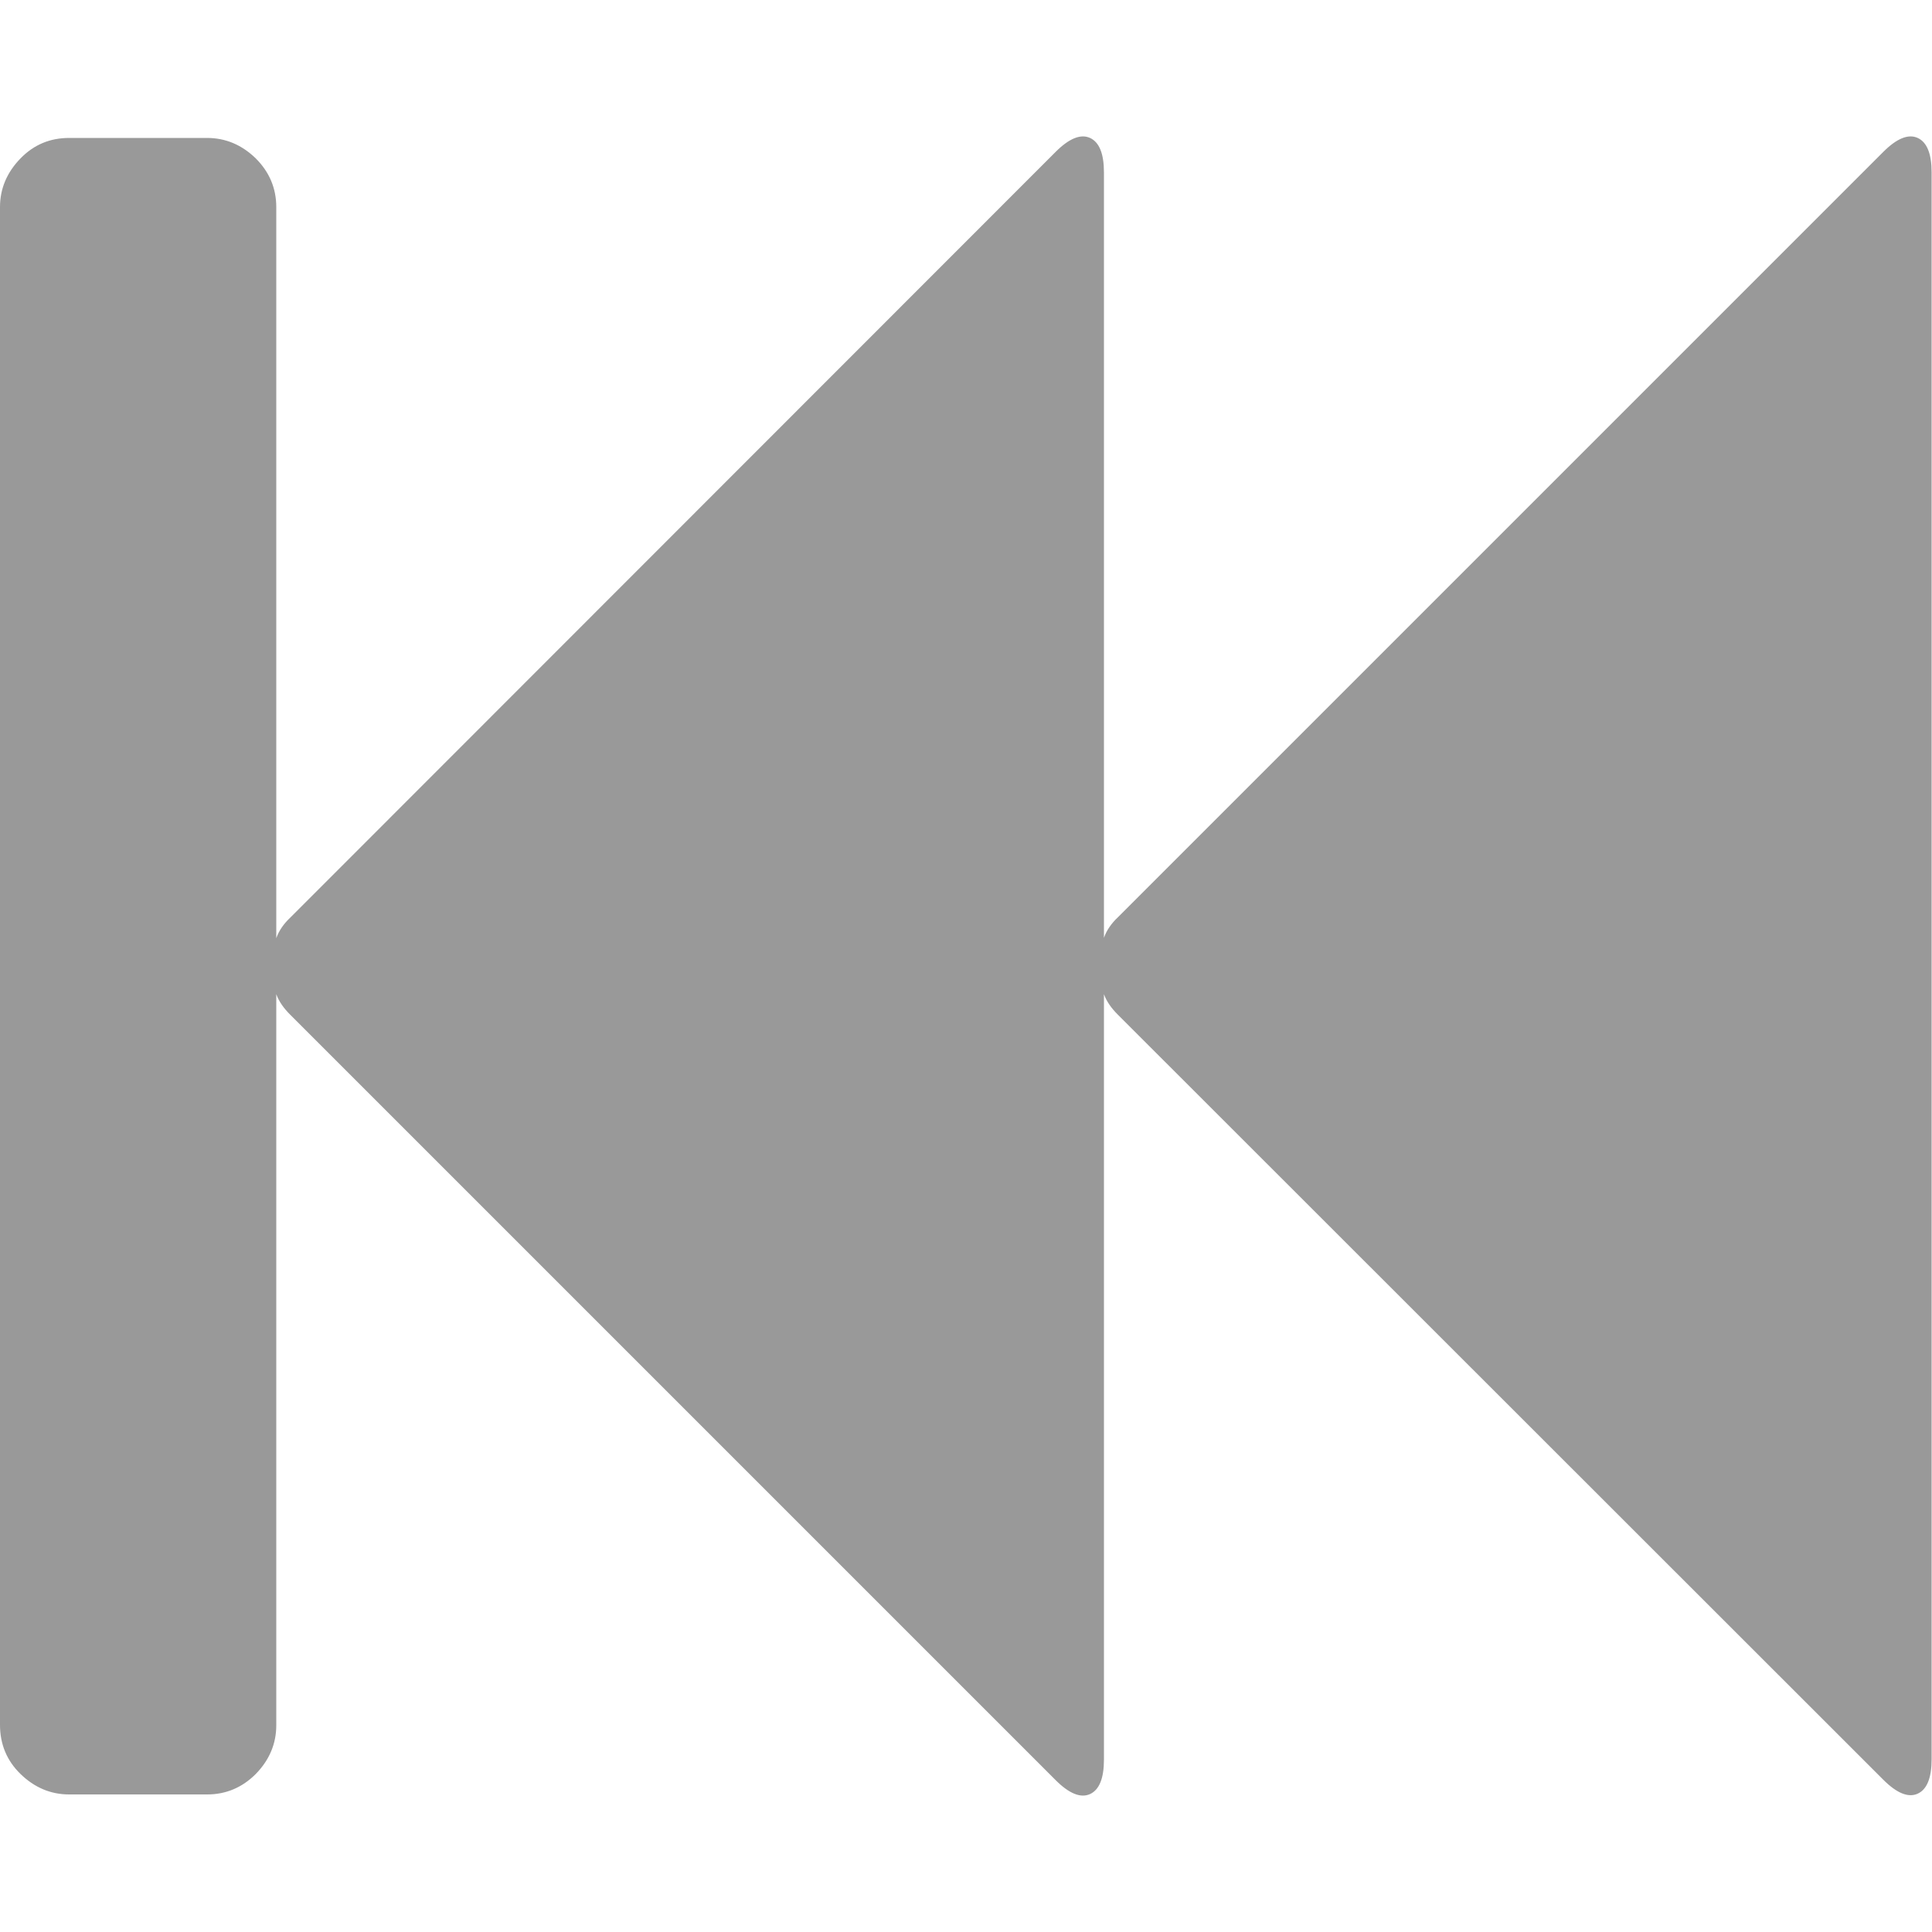<?xml version="1.0" encoding="utf-8"?>
<!-- Generator: Adobe Illustrator 18.0.0, SVG Export Plug-In . SVG Version: 6.00 Build 0)  -->
<!DOCTYPE svg PUBLIC "-//W3C//DTD SVG 1.1//EN" "http://www.w3.org/Graphics/SVG/1.1/DTD/svg11.dtd">
<svg version="1.1" id="图层_1" xmlns="http://www.w3.org/2000/svg" xmlns:xlink="http://www.w3.org/1999/xlink" x="0px" y="0px"
	 viewBox="0 0 500 500" enable-background="new 0 0 500 500" xml:space="preserve">
<path fill="#999999" d="M487.4,39.3c3.5-3.5,6.5-4.7,8.9-3.6c2.4,1.1,3.6,4.1,3.6,8.9v410.7c0,4.8-1.2,7.8-3.6,8.9s-5.4-0.1-8.9-3.6
	l-198.1-198c-1.7-1.7-2.9-3.4-3.6-5.3v198.1c0,4.8-1.2,7.8-3.6,8.9s-5.4-0.1-8.9-3.6L75.1,262.6c-1.7-1.7-2.9-3.4-3.6-5.3v189.2
	c0,4.8-1.8,9-5.3,12.6c-3.5,3.5-7.7,5.3-12.6,5.3H17.9c-4.8,0-9-1.8-12.6-5.3S0,451.3,0,446.4V53.6c0-4.8,1.8-9,5.3-12.6
	s7.7-5.3,12.6-5.3h35.7c4.8,0,9,1.8,12.6,5.3c3.5,3.5,5.3,7.7,5.3,12.6v189.2c0.7-2,2-3.8,3.6-5.3L273.2,39.3
	c3.5-3.5,6.5-4.7,8.9-3.6c2.4,1.1,3.6,4.1,3.6,8.9v198.1c0.7-2,2-3.8,3.6-5.3L487.4,39.3z"/>
</svg>
